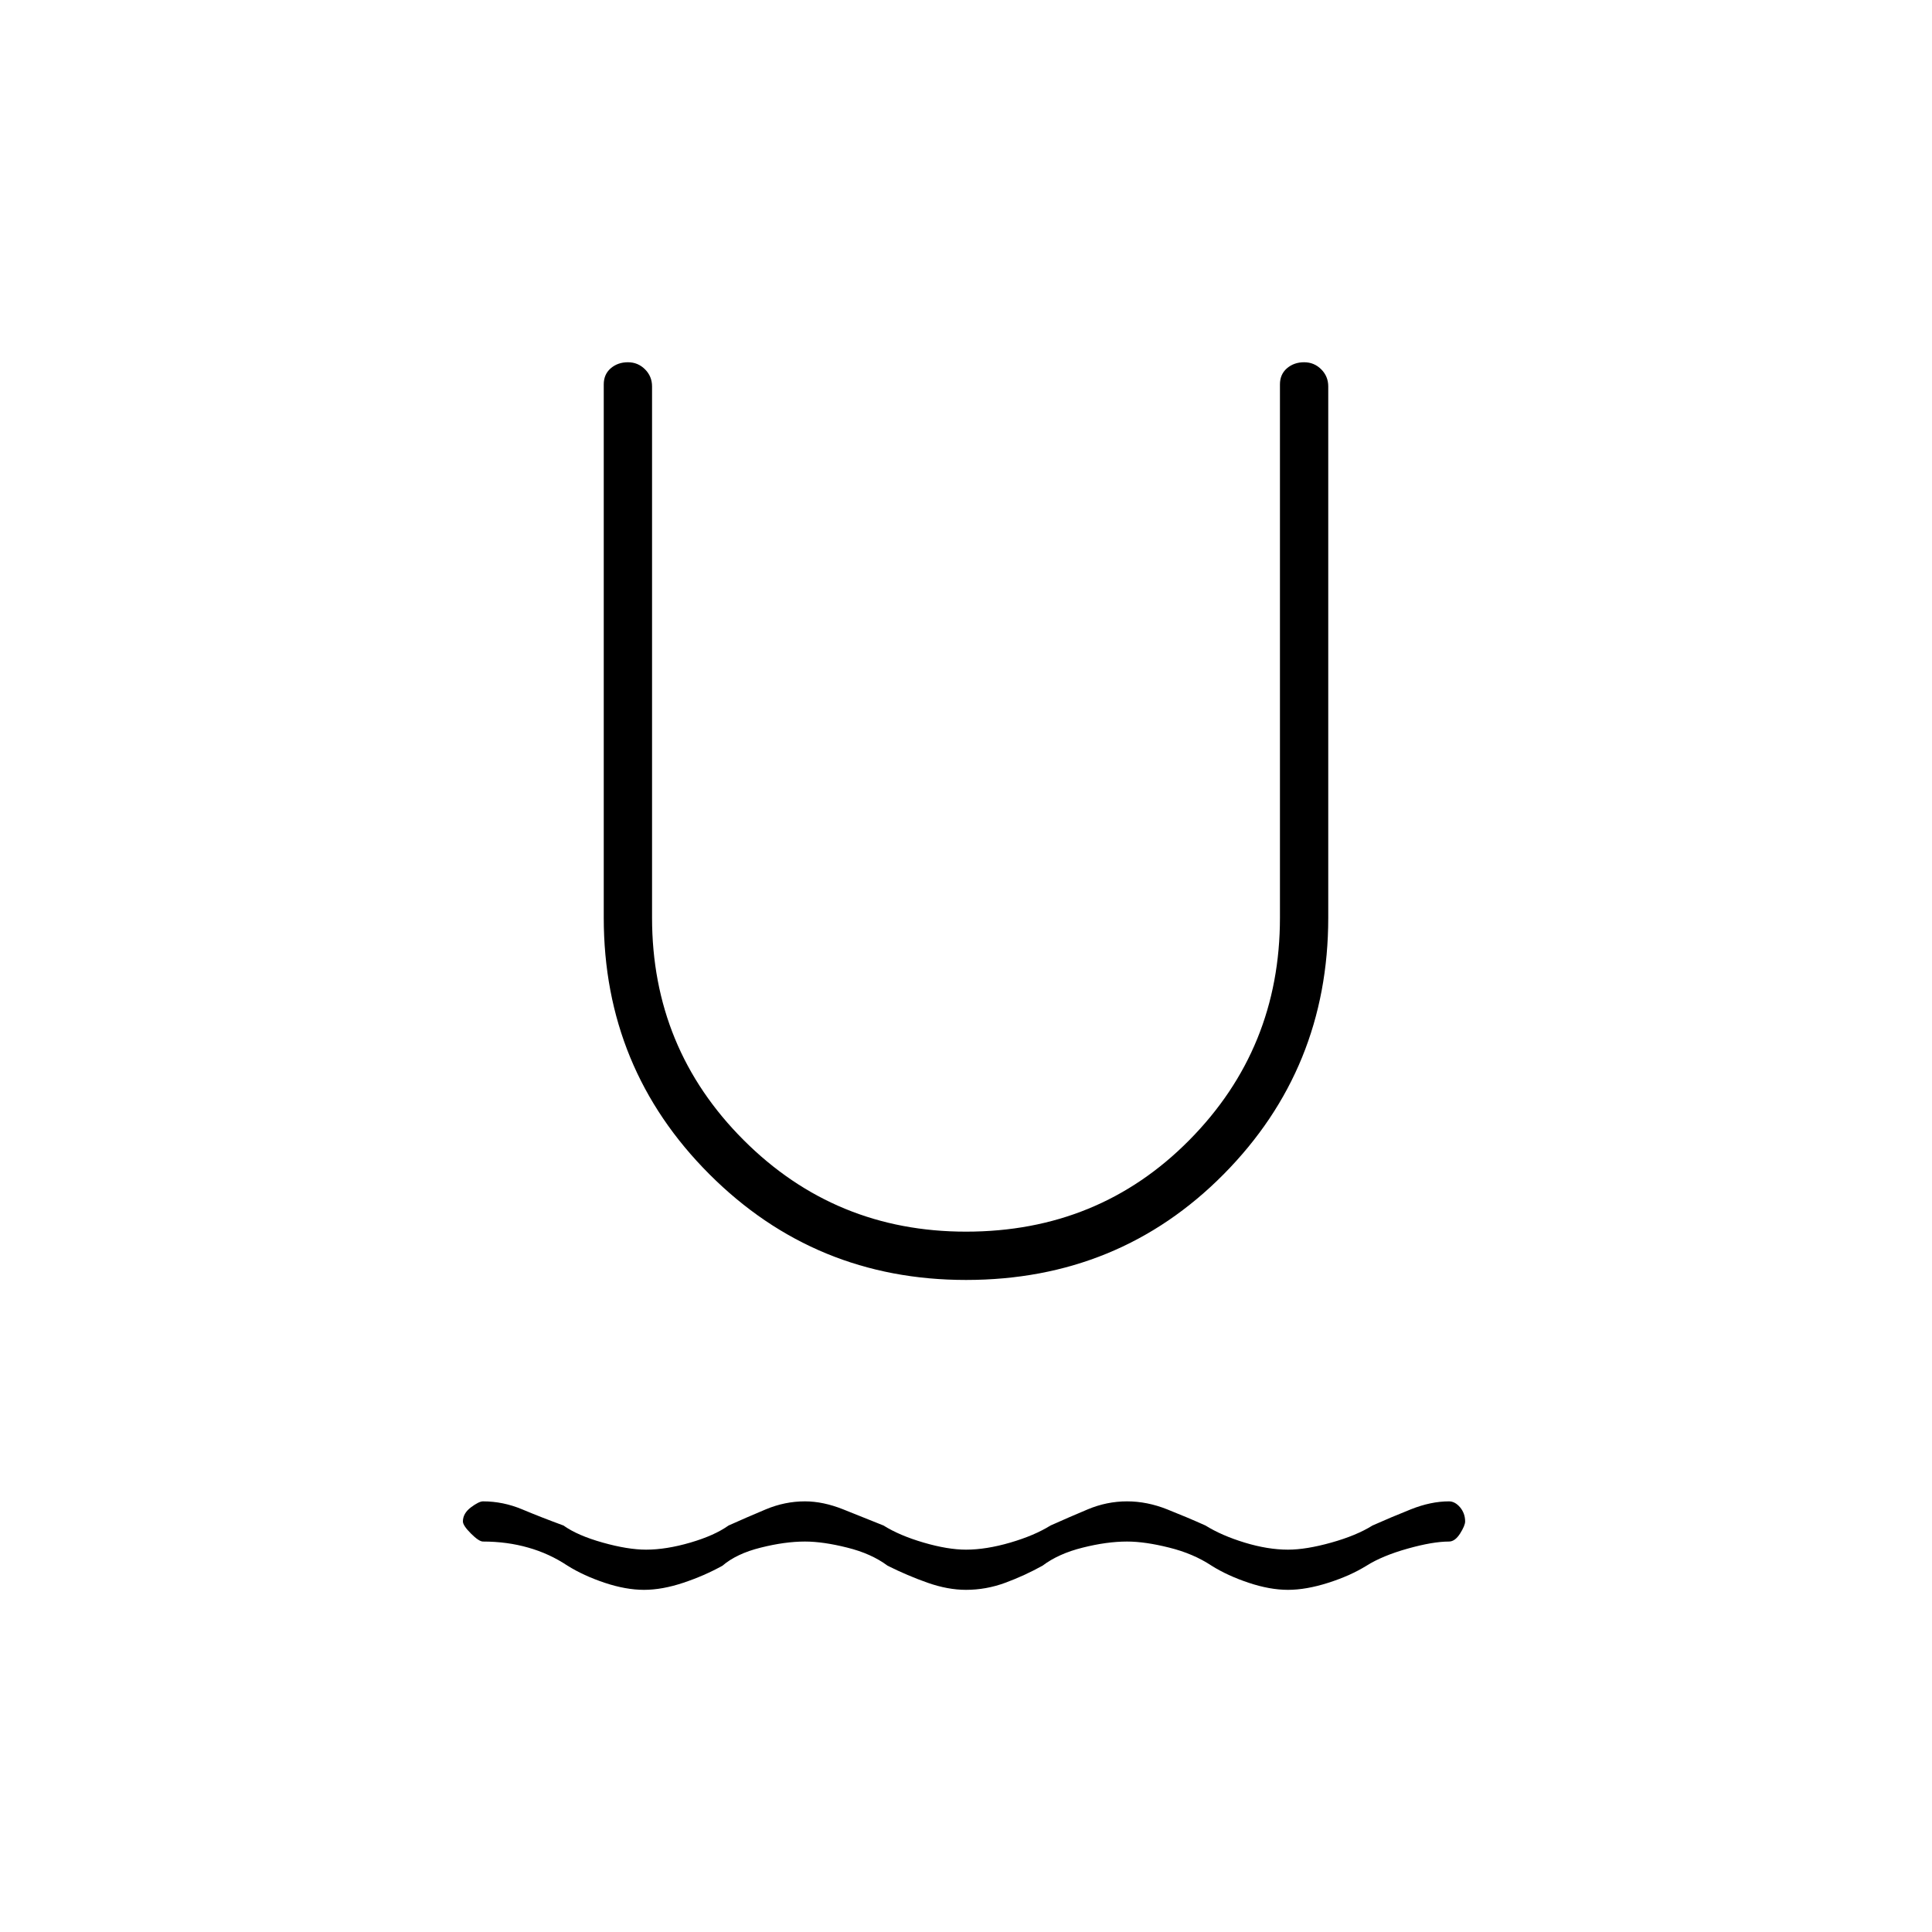 <svg xmlns="http://www.w3.org/2000/svg" height="20" width="20"><path d="M6.667 16.458q-.188 0-.407-.073-.218-.073-.385-.177-.187-.125-.406-.187-.219-.063-.469-.063-.042 0-.125-.083-.083-.083-.083-.125 0-.083.083-.146.083-.062.125-.062.208 0 .406.083.198.083.427.167.146.104.407.177.26.073.448.073.208 0 .458-.073t.396-.177q.187-.084.385-.167t.406-.083q.188 0 .396.083l.417.167q.166.104.416.177.25.073.438.073.208 0 .458-.073t.417-.177q.187-.084.385-.167t.407-.083q.208 0 .416.083.209.083.396.167.167.104.406.177.24.073.448.073.188 0 .448-.073.261-.073.427-.177.188-.084.396-.167.208-.083.396-.083.062 0 .115.062.052.063.052.146 0 .042-.052.125-.053.083-.115.083-.167 0-.427.073-.261.073-.427.177-.167.104-.396.177t-.417.073q-.187 0-.406-.073-.219-.073-.385-.177-.188-.125-.438-.187-.25-.063-.437-.063-.209 0-.459.063-.25.062-.416.187-.188.104-.386.177t-.406.073q-.188 0-.396-.073-.208-.073-.416-.177-.167-.125-.417-.187-.25-.063-.438-.063-.208 0-.458.063-.25.062-.396.187-.187.104-.406.177-.219.073-.406.073ZM10 13.25q-1.562 0-2.656-1.094T6.25 9.5V3.979q0-.104.073-.167.073-.062.177-.062t.177.073q.073.073.073.177v5.5q0 1.354.948 2.302T10 12.75q1.375 0 2.312-.948.938-.948.938-2.302V3.979q0-.104.073-.167.073-.062.177-.062t.177.073q.073.073.073.177v5.5q0 1.562-1.083 2.656Q11.583 13.25 10 13.25Z"/></svg>